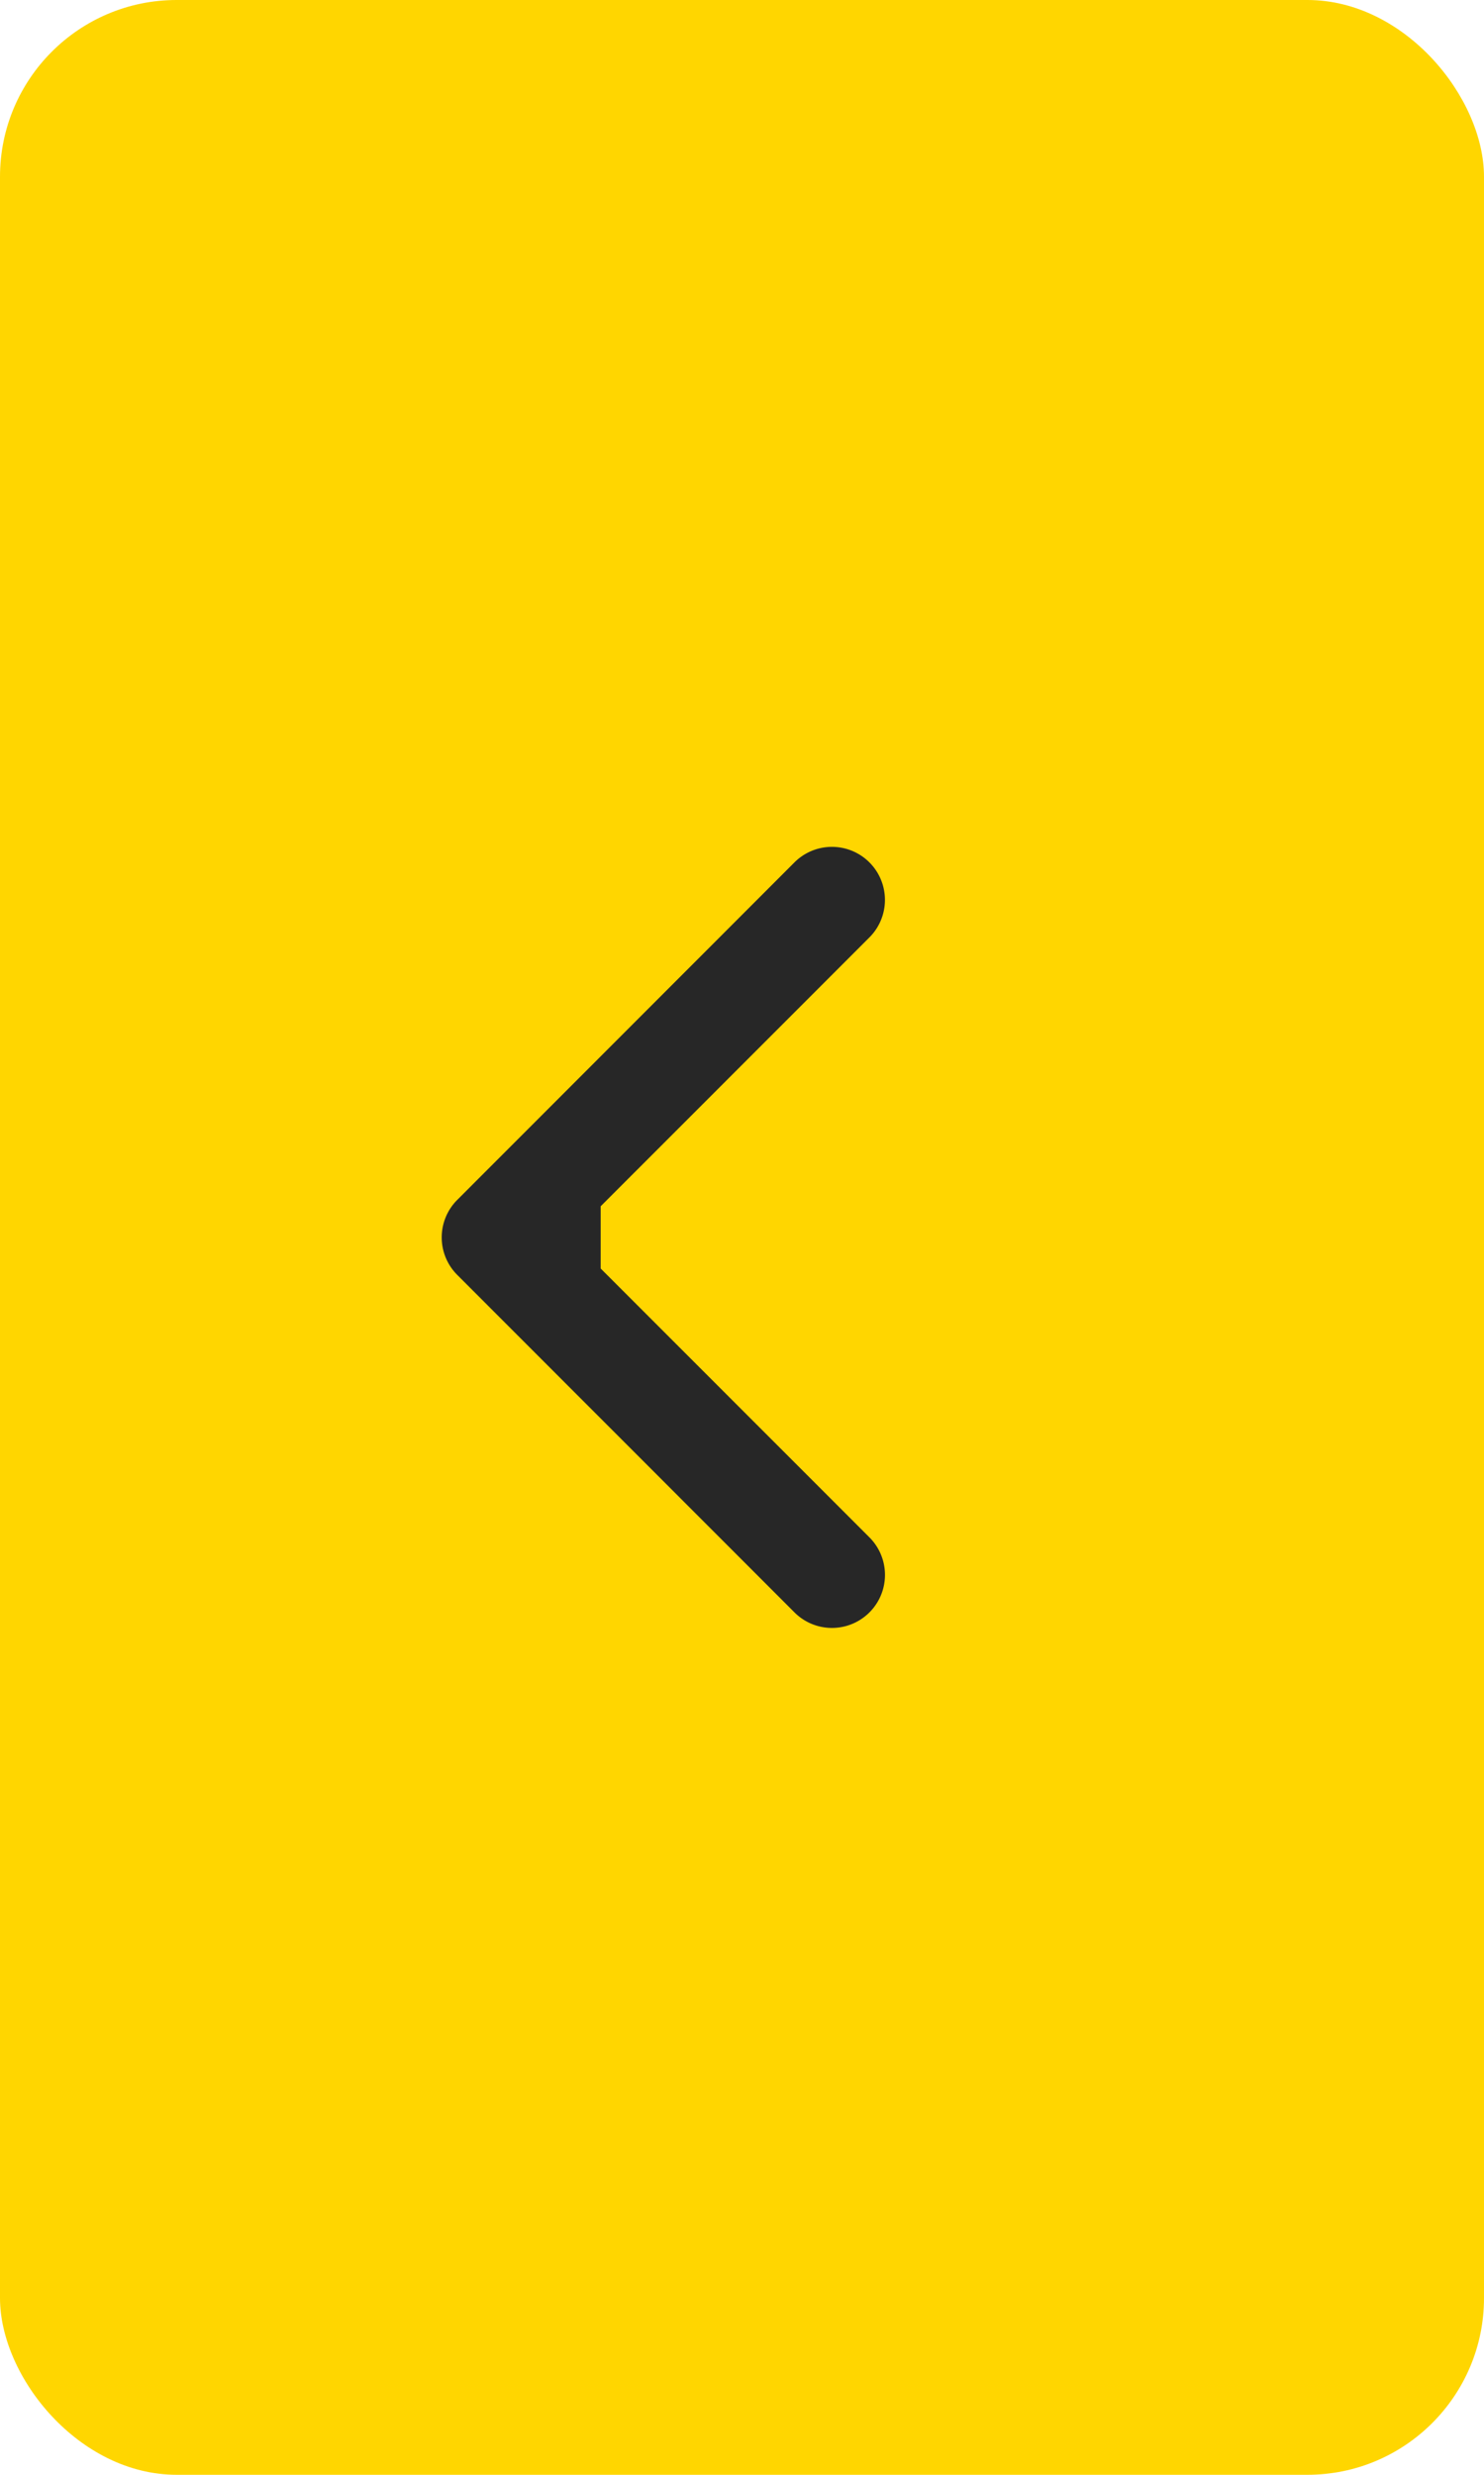 <svg width="42" height="70" fill="none" xmlns="http://www.w3.org/2000/svg"><rect width="42" height="70" rx="5" fill="#FFD600"/><path d="M12.94 33.94a1.5 1.5 0 000 2.12l9.545 9.547a1.5 1.5 0 102.122-2.122L16.12 35l8.486-8.485a1.5 1.5 0 10-2.122-2.122L12.94 33.94zM17 33.5h-3v3h3v-3z" fill="#272727"/></svg>